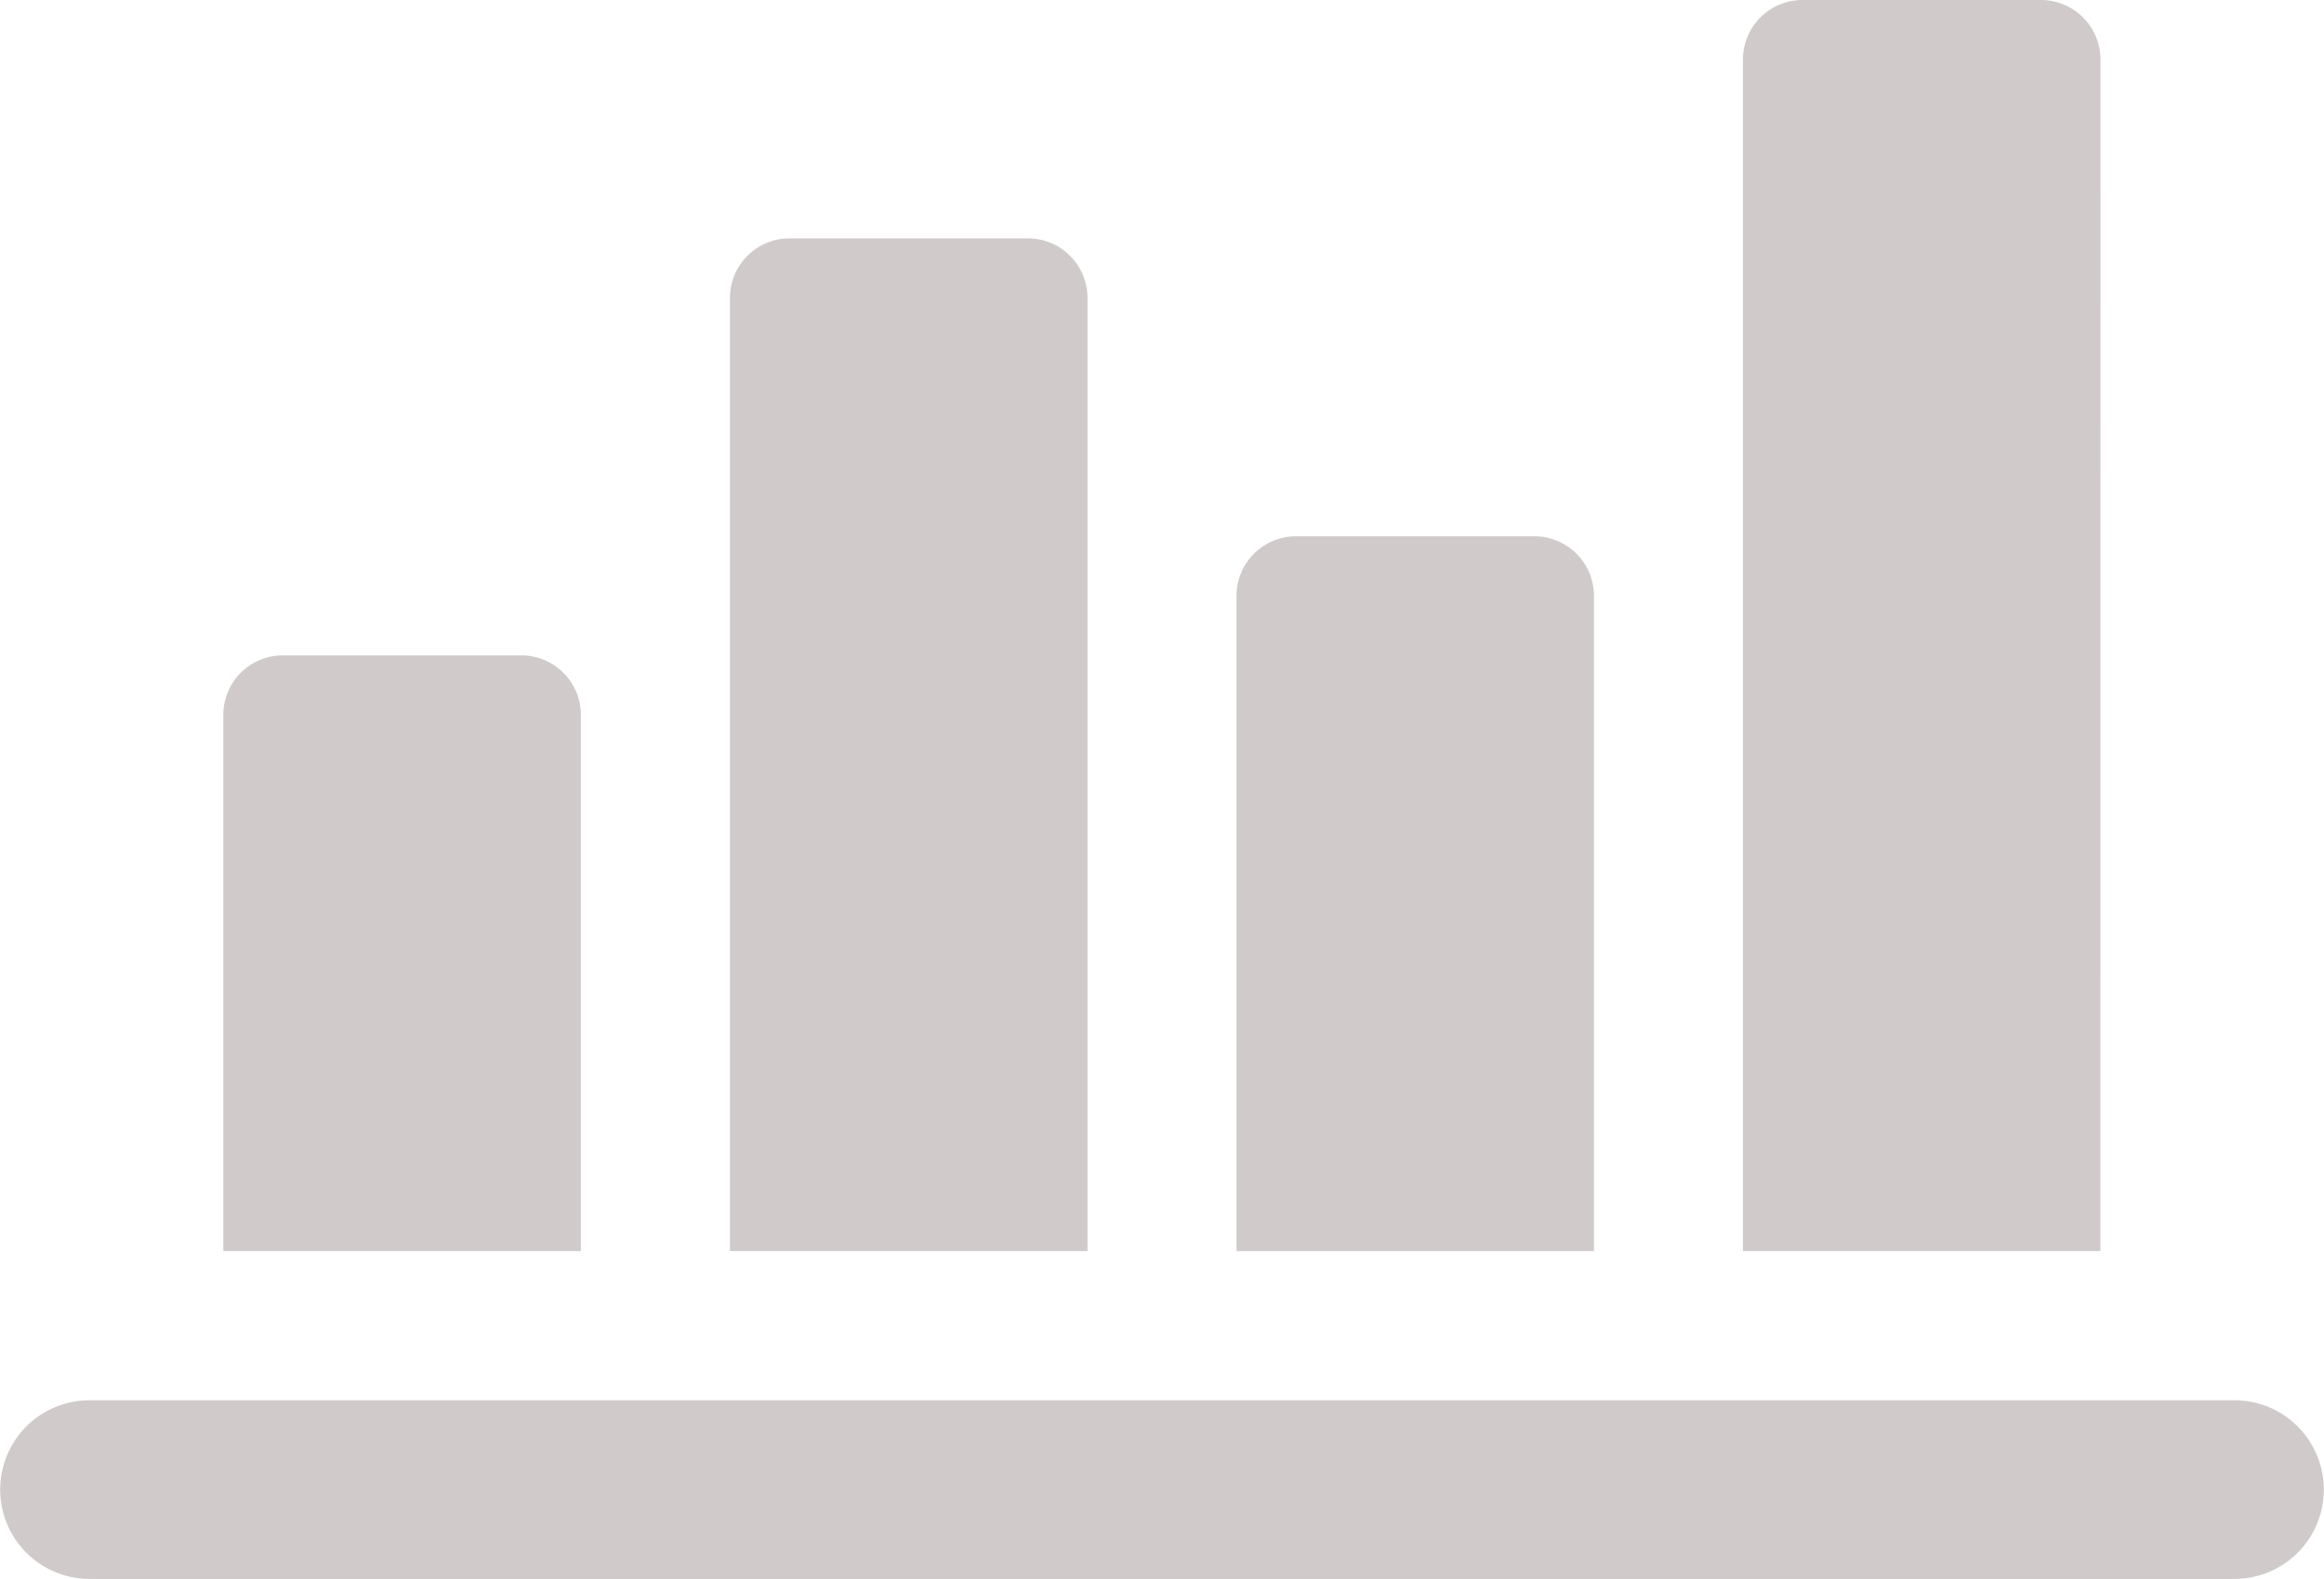 <svg xmlns="http://www.w3.org/2000/svg" width="24.27" height="16.493" viewBox="0 0 24.27 16.493">
  <g id="Group_21868" data-name="Group 21868" transform="translate(0 0)">
    <g id="Group_21867" data-name="Group 21867">
      <g id="Group_21866" data-name="Group 21866">
        <path id="Path_12597" data-name="Path 12597" d="M4776.311,2919.3h-2.49a.622.622,0,0,0-.622.623v6.844h3.733v-6.844A.622.622,0,0,0,4776.311,2919.3Z" transform="translate(-4760.286 -2913.698)" fill="#d0caca"/>
        <path id="Path_12598" data-name="Path 12598" d="M4786.375,2916.12a.623.623,0,0,0-.624-.622h-2.488a.622.622,0,0,0-.622.622v12.446h3.733Zm-10.579,2.49a.622.622,0,0,0-.622-.622h-2.489a.622.622,0,0,0-.623.622v9.956h3.734Zm11.978,11.515h-22.4a.933.933,0,0,0,0,1.866h22.4a.933.933,0,1,0,0-1.866Zm-17.269-7.159a.622.622,0,0,0-.623-.622h-2.489a.622.622,0,0,0-.622.622v5.6h3.734Z" transform="translate(-4764.439 -2915.498)" fill="#d0caca"/>
      </g>
    </g>
  </g>
</svg>
